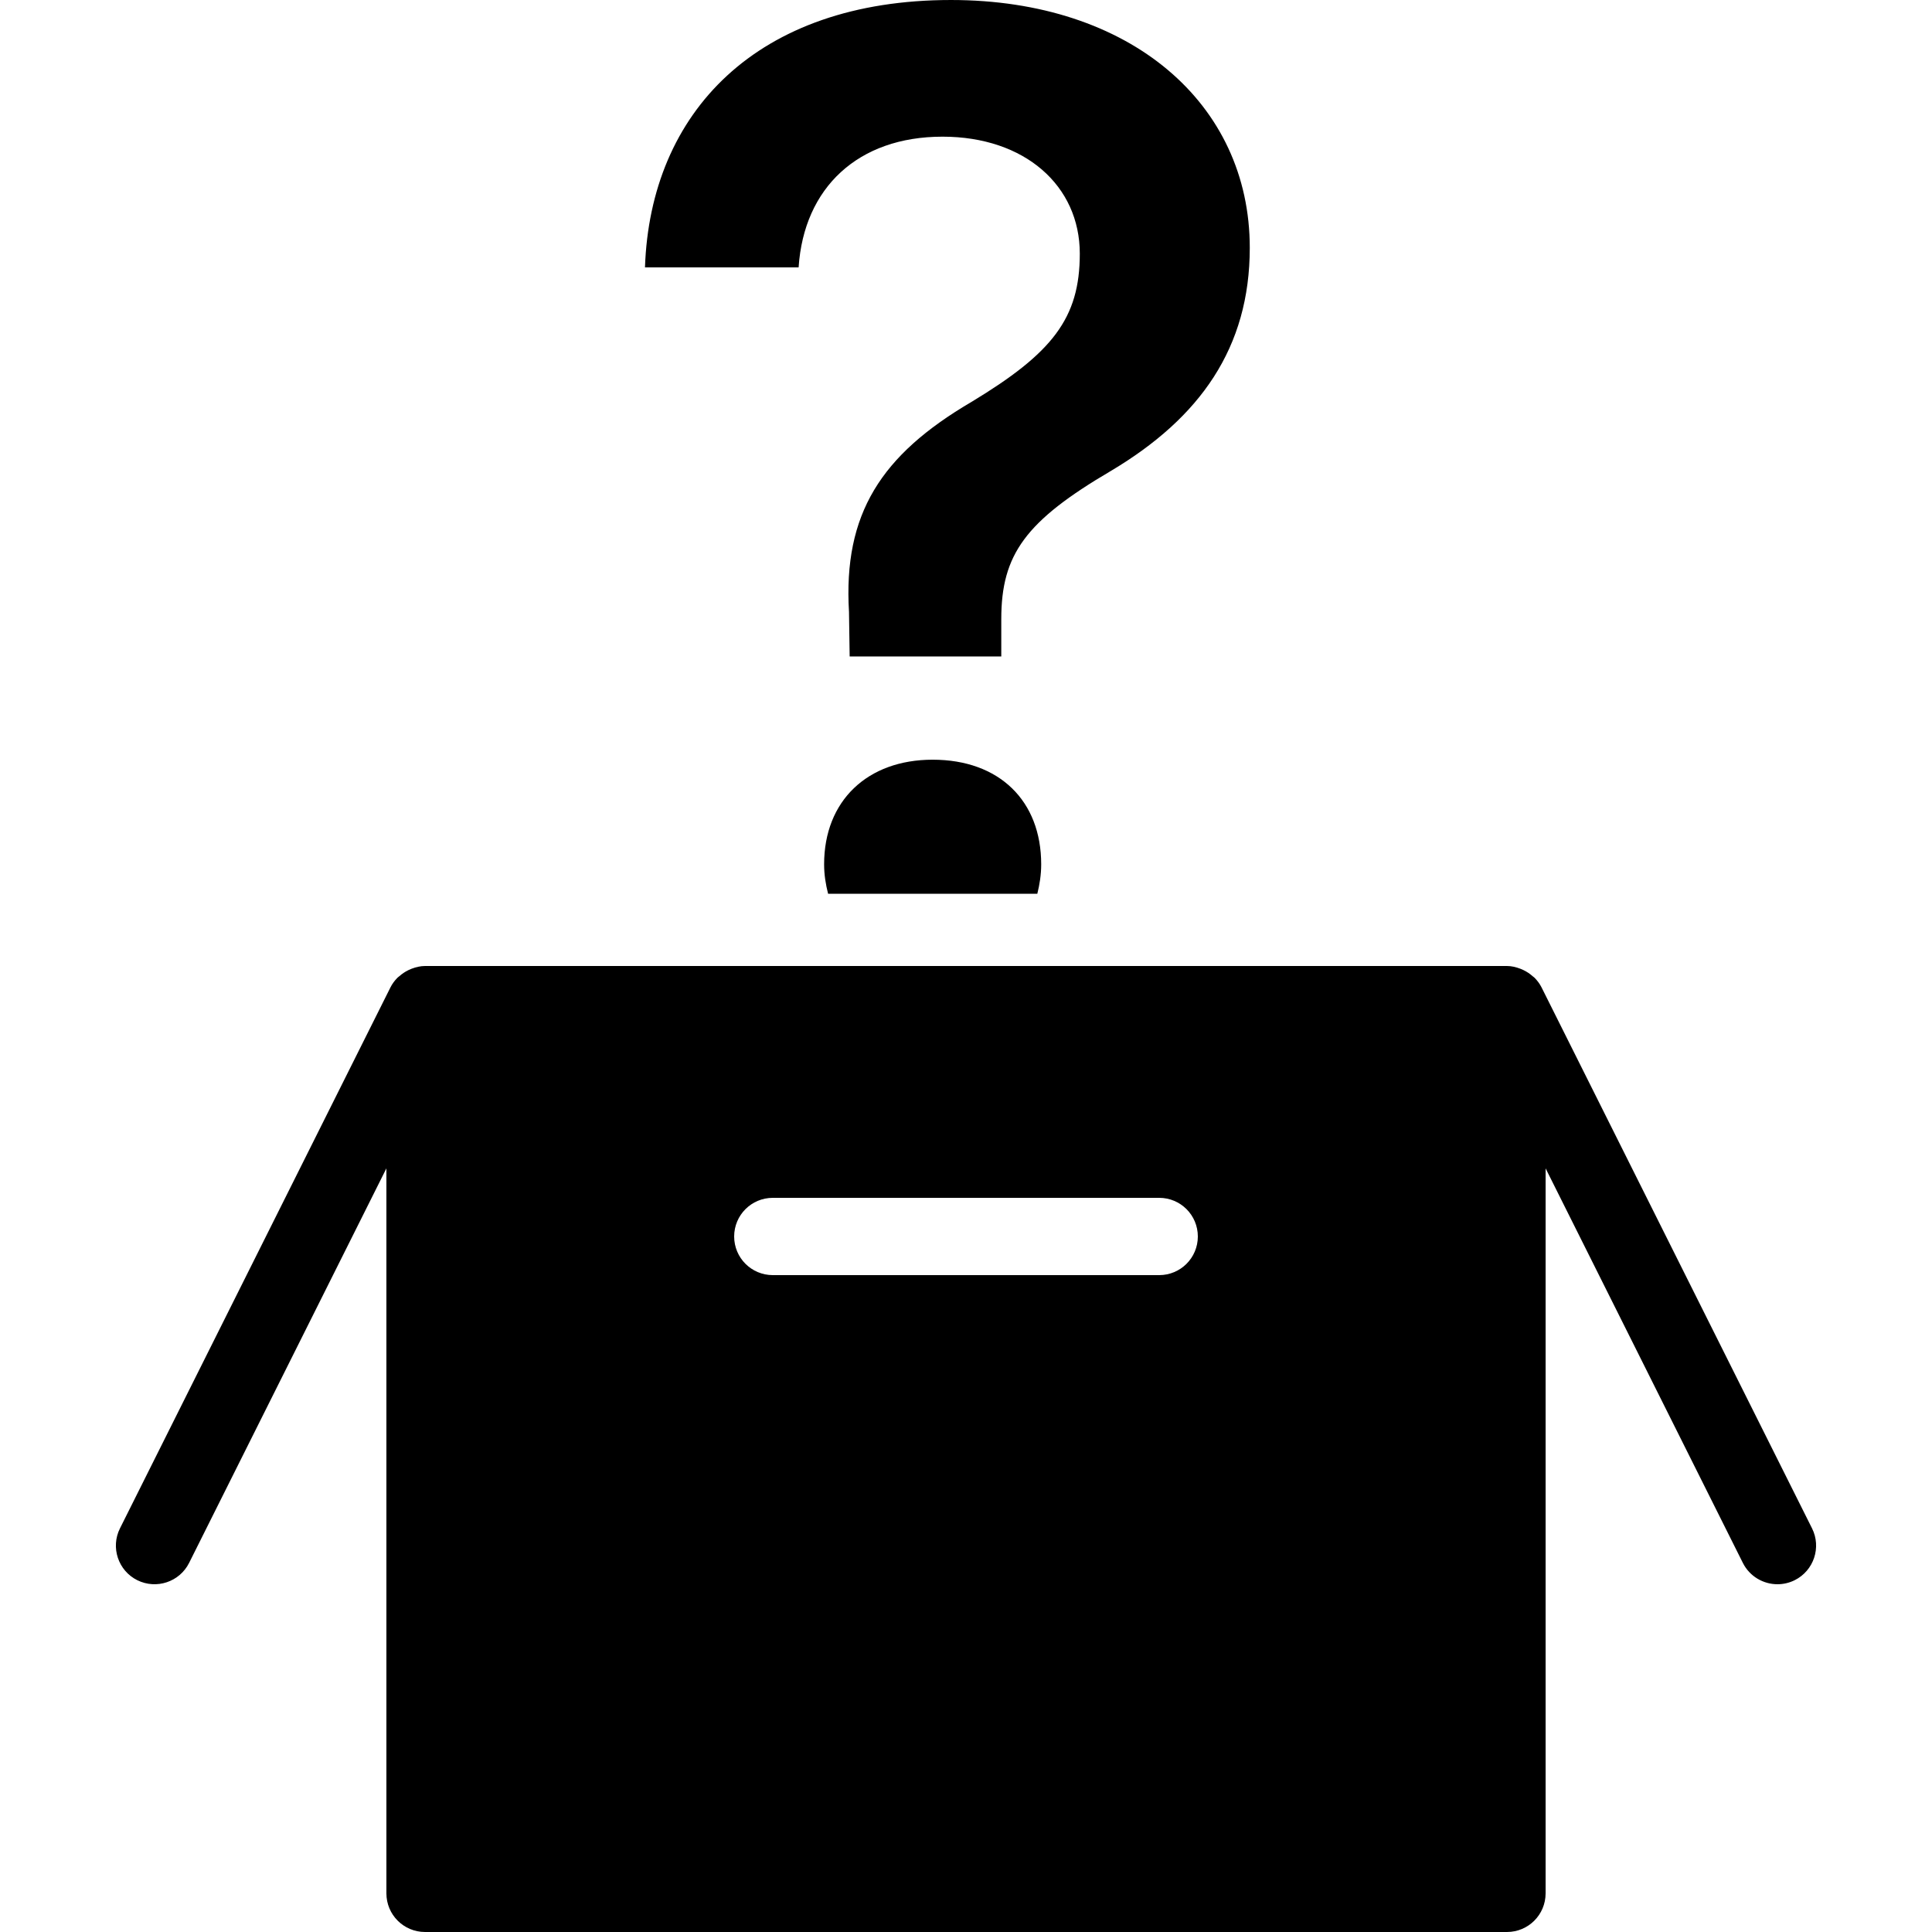 <svg xmlns="http://www.w3.org/2000/svg" x="0px" y="0px" width="100" height="100" viewBox="0,0,256,256">
<g fill="currentColor" fill-rule="nonzero" stroke="none" stroke-width="1" stroke-linecap="butt" stroke-linejoin="miter" stroke-miterlimit="10" stroke-dasharray="" stroke-dashoffset="0" font-family="none" font-weight="none" font-size="none" text-anchor="none" style="mix-blend-mode: normal"><g transform="scale(5.12,5.12)"><path d="M24.391,3.537c2.131,0 3.554,1.269 3.554,3.028c0,1.674 -0.71,2.573 -2.809,3.84c-2.335,1.371 -3.316,2.893 -3.164,5.432l0.017,1.152h3.924v-0.966c0,-1.674 0.626,-2.538 2.844,-3.84c2.3,-1.371 3.587,-3.182 3.587,-5.77c0,-3.74 -3.097,-6.413 -7.732,-6.413c-5.027,0 -7.784,2.911 -7.92,6.92h3.976c0.136,-2.064 1.54,-3.383 3.723,-3.383zM24.137,19.661c-1.691,0 -2.809,1.066 -2.809,2.707c0,0.273 0.042,0.523 0.103,0.762h5.415c0.059,-0.239 0.1,-0.489 0.1,-0.762c0,-1.641 -1.082,-2.707 -2.809,-2.707zM46.895,39.553l-7,-14c-0.046,-0.092 -0.108,-0.173 -0.177,-0.245c-0.016,-0.017 -0.036,-0.029 -0.054,-0.044c-0.069,-0.062 -0.145,-0.113 -0.229,-0.154c-0.03,-0.015 -0.058,-0.028 -0.089,-0.039c-0.11,-0.042 -0.225,-0.071 -0.346,-0.071h-28c-0.121,0 -0.236,0.029 -0.346,0.07c-0.031,0.012 -0.059,0.025 -0.089,0.039c-0.083,0.041 -0.159,0.092 -0.229,0.154c-0.018,0.016 -0.038,0.028 -0.054,0.045c-0.07,0.072 -0.131,0.153 -0.177,0.245l-7,14c-0.247,0.494 -0.047,1.095 0.447,1.342c0.494,0.245 1.094,0.047 1.342,-0.447l5.106,-10.211v18.763c0,0.553 0.447,1 1,1h28c0.553,0 1,-0.447 1,-1v-18.763l5.105,10.211c0.176,0.35 0.529,0.552 0.896,0.552c0.15,0 0.303,-0.034 0.446,-0.105c0.494,-0.247 0.695,-0.848 0.448,-1.342zM30,33h-10c-0.553,0 -1,-0.447 -1,-1c0,-0.553 0.447,-1 1,-1h10c0.553,0 1,0.447 1,1c0,0.553 -0.447,1 -1,1z"></path></g></g>
</svg>